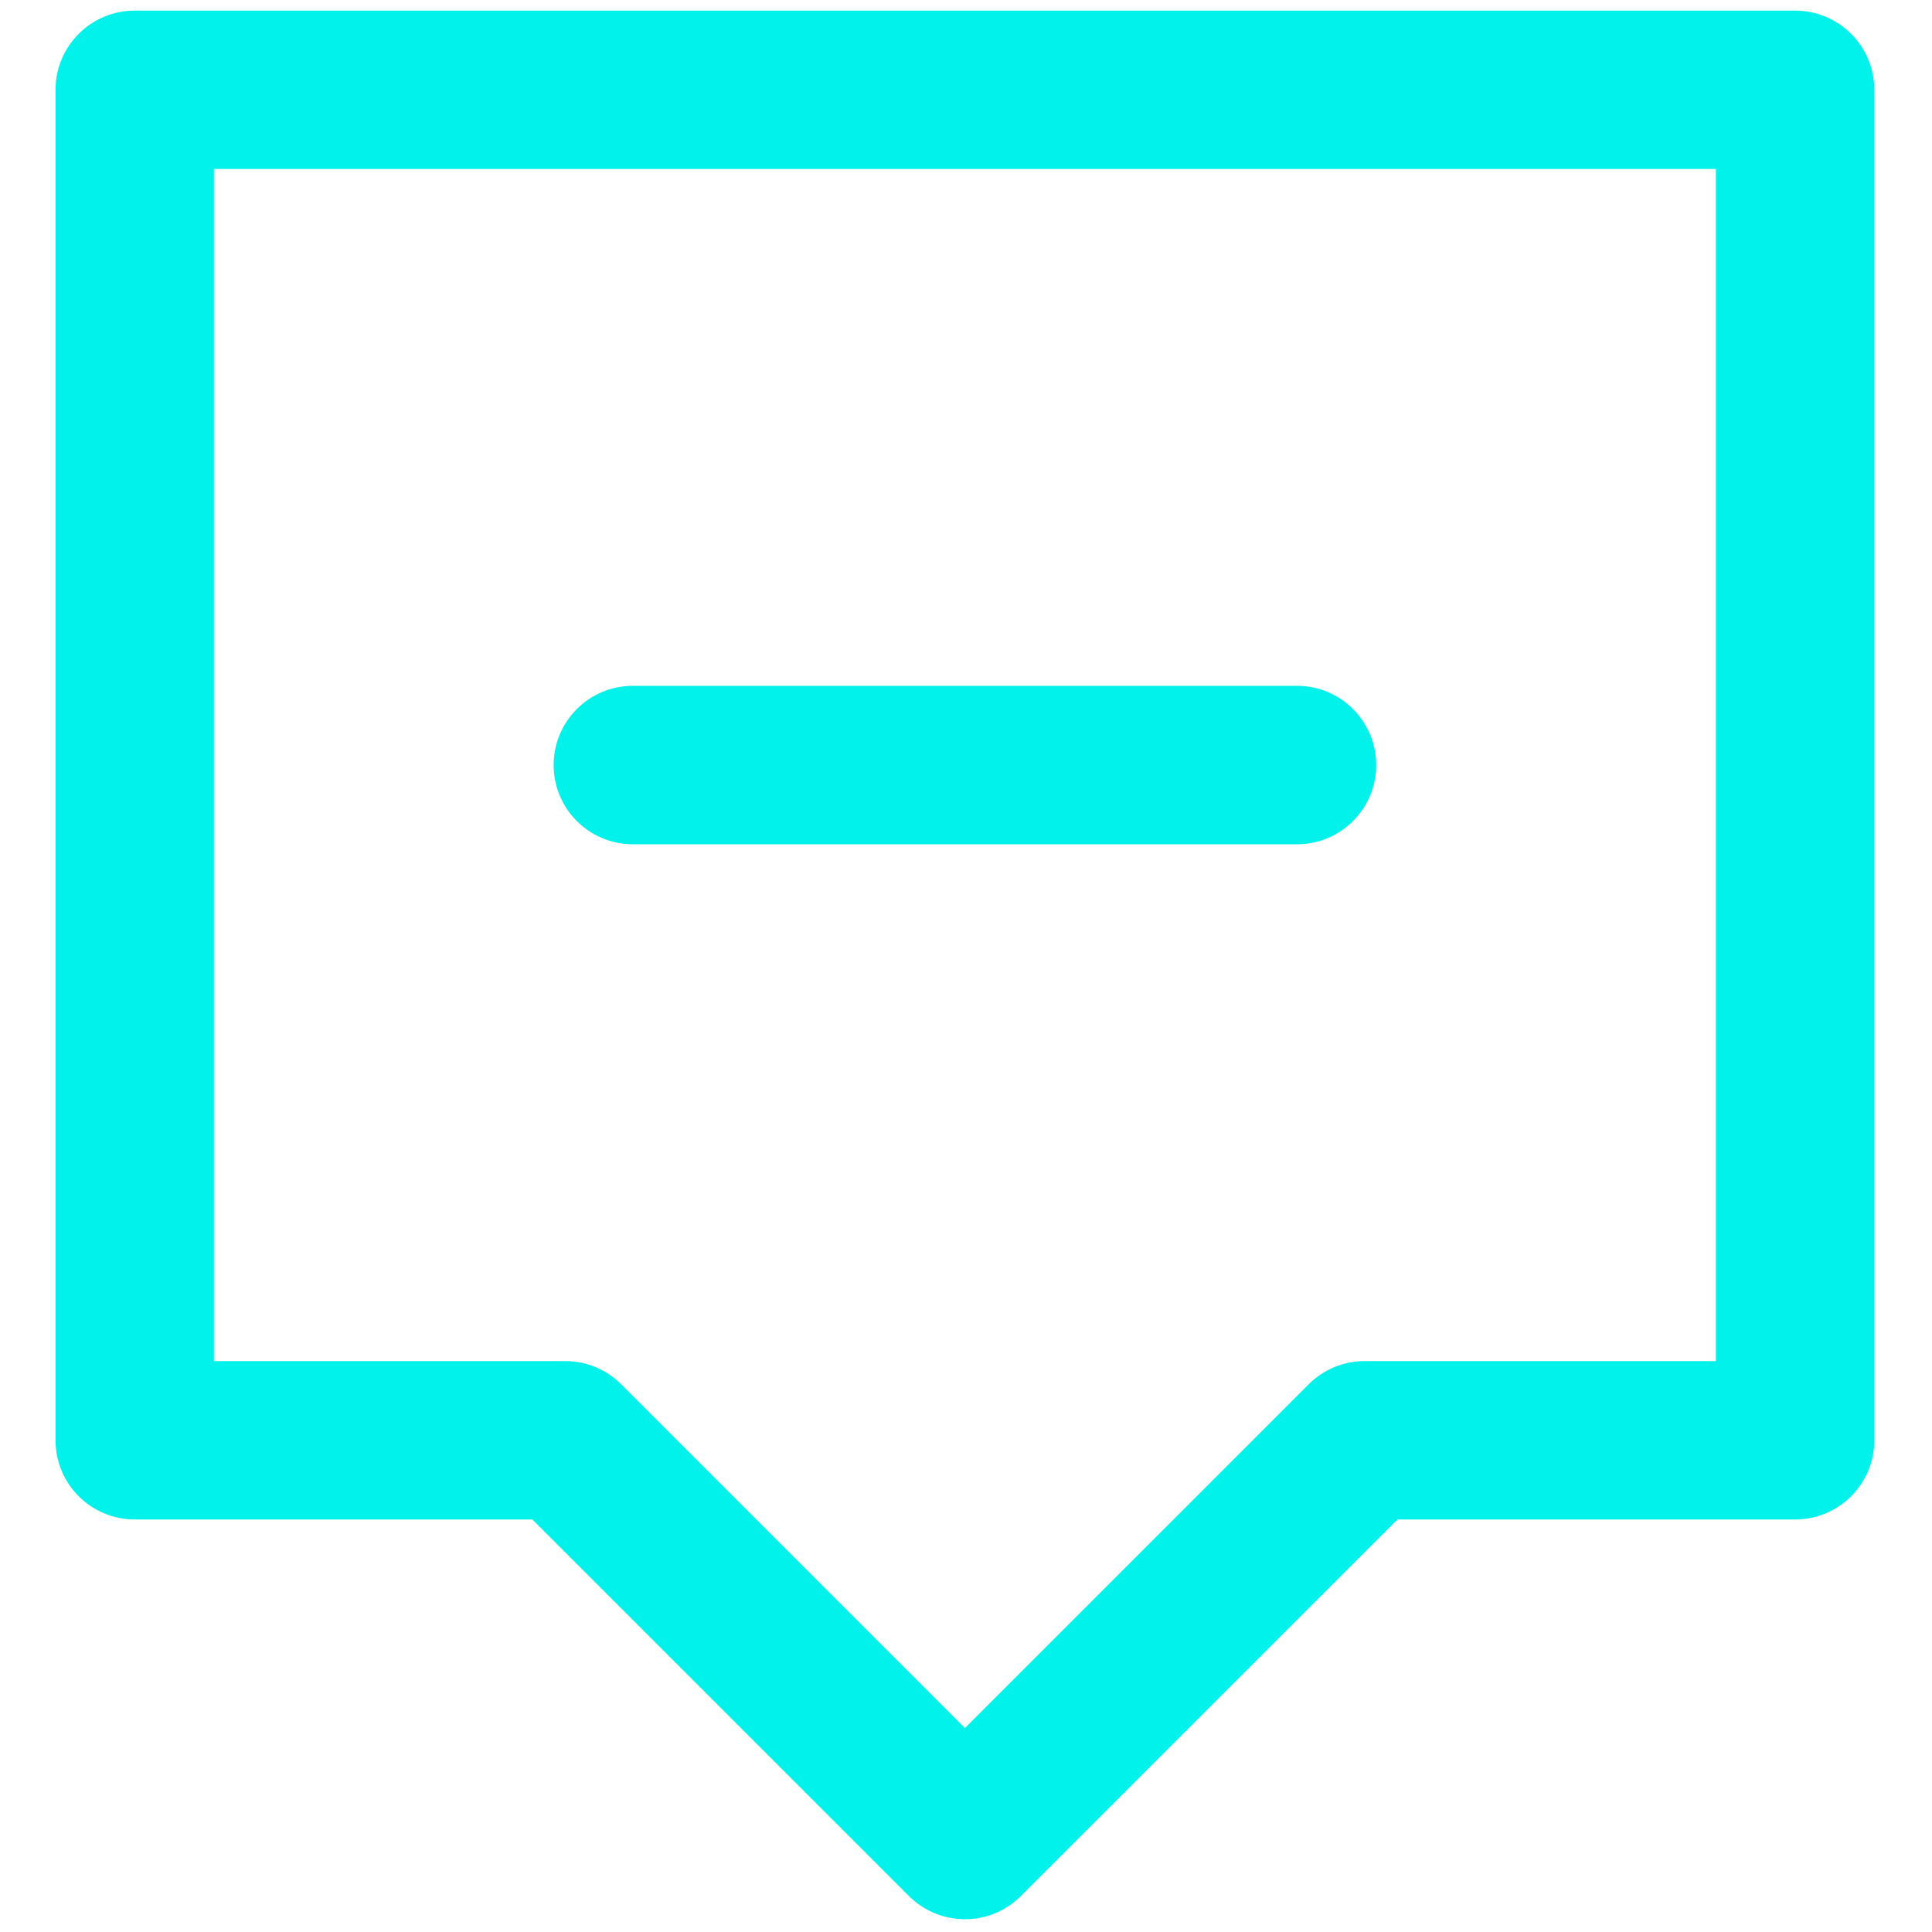 <svg xmlns="http://www.w3.org/2000/svg" xmlns:xlink="http://www.w3.org/1999/xlink" version="1.1" width="256" height="256" viewBox="0 0 256 256" xml:space="preserve">

<defs>
</defs>
<g style="stroke: none; stroke-width: 0; stroke-dasharray: none; stroke-linecap: butt; stroke-linejoin: miter; stroke-miterlimit: 10; fill: none; fill-rule: nonzero; opacity: 1;" transform="translate(1.407 1.407) scale(2.81 2.81)" >
	<path d="M 60.66 39.31 H 29.341 c -2.063 0 -3.735 -1.672 -3.735 -3.735 c 0 -2.063 1.672 -3.735 3.735 -3.735 H 60.66 c 2.062 0 3.735 1.672 3.735 3.735 C 64.395 37.638 62.722 39.31 60.66 39.31 z" style="stroke: none; stroke-width: 1; stroke-dasharray: none; stroke-linecap: butt; stroke-linejoin: miter; stroke-miterlimit: 10; fill: rgb(0,242,234); fill-rule: nonzero; opacity: 1;" transform=" matrix(1 0 0 1 0 0) " stroke-linecap="round" />
	<path d="M 45 90 L 45 90 c -0.991 0 -1.94 -0.394 -2.64 -1.094 L 24.603 71.15 H 5.853 c -2.063 0 -3.735 -1.673 -3.735 -3.735 V 3.735 C 2.118 1.672 3.79 0 5.853 0 h 78.294 c 2.062 0 3.735 1.672 3.735 3.735 v 63.681 c 0 2.062 -1.673 3.735 -3.735 3.735 H 65.397 L 47.64 88.906 C 46.94 89.606 45.991 90 45 90 z M 9.587 63.681 h 16.564 c 0.991 0 1.94 0.394 2.64 1.094 L 45 80.985 l 16.21 -16.21 c 0.7 -0.7 1.651 -1.094 2.64 -1.094 h 16.562 V 7.469 H 9.587 V 63.681 z" style="stroke: none; stroke-width: 1; stroke-dasharray: none; stroke-linecap: butt; stroke-linejoin: miter; stroke-miterlimit: 10; fill: rgb(0,242,234); fill-rule: nonzero; opacity: 1;" transform=" matrix(1 0 0 1 0 0) " stroke-linecap="round" />
</g>
</svg>